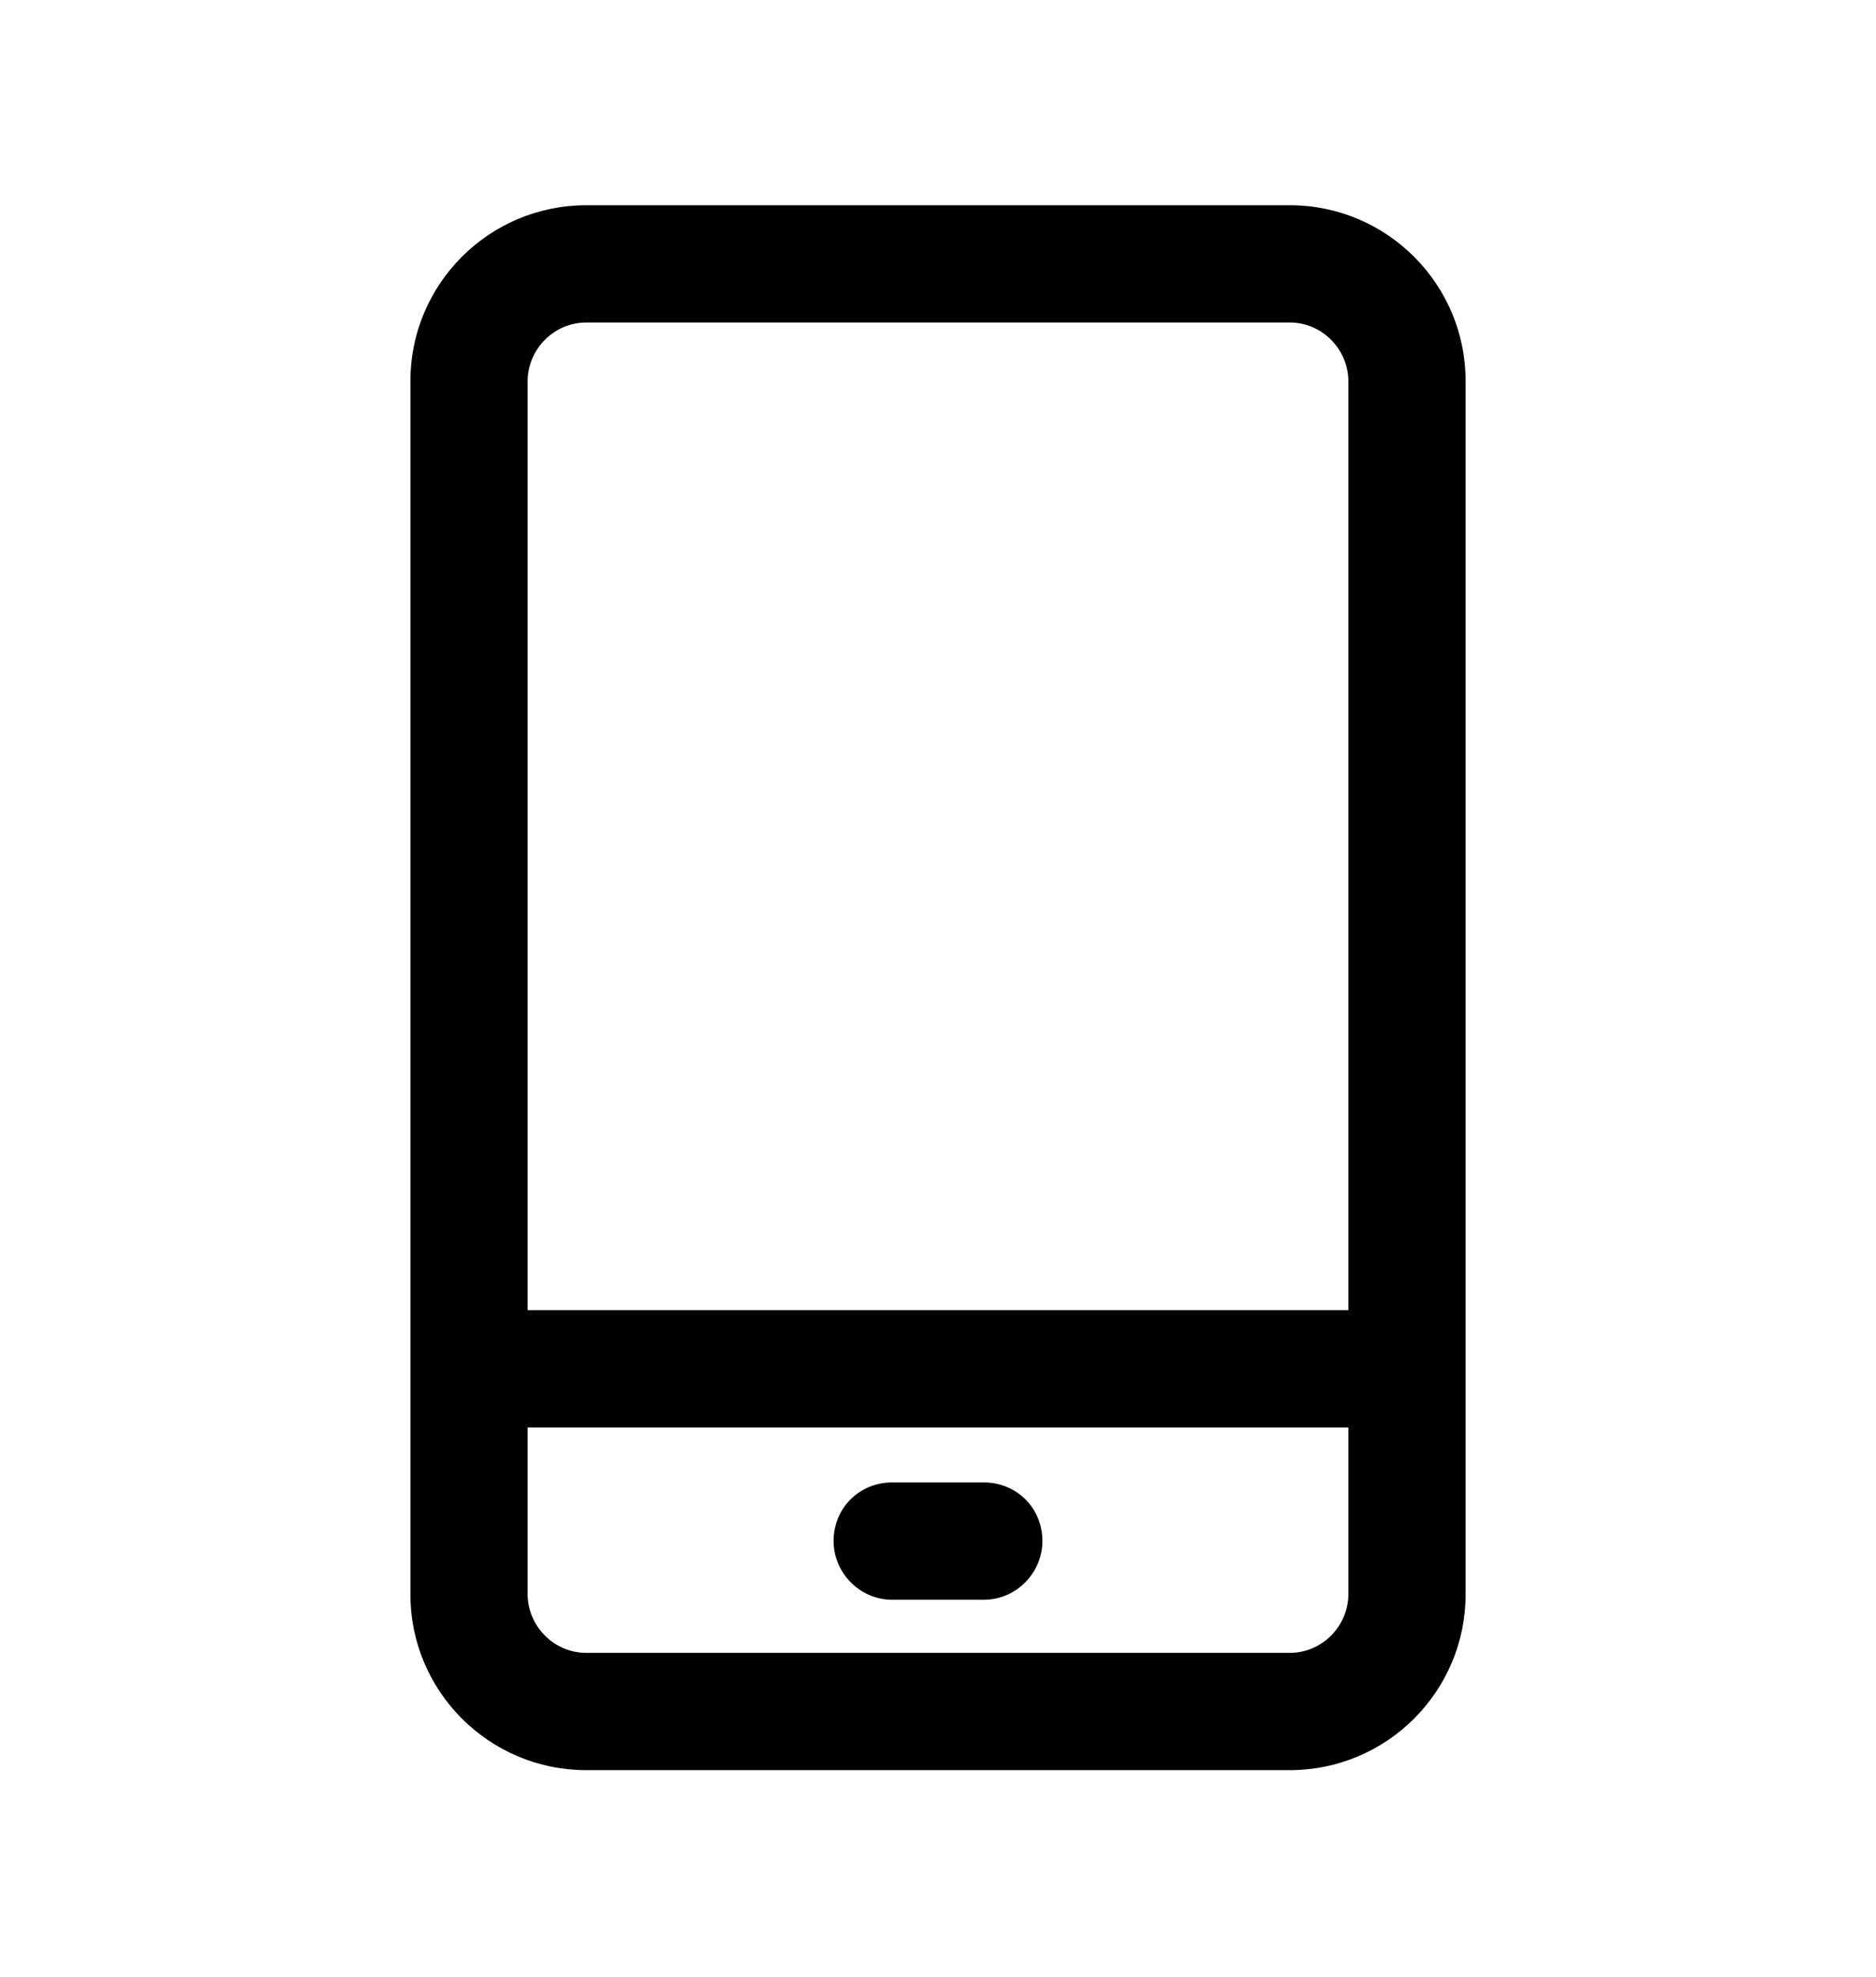 <svg xmlns="http://www.w3.org/2000/svg" viewBox="0 -1024 1024 1079">
	<path transform="translate(0 -37)" d="M320 -875C267 -875 224 -832 224 -779V-117C224 -64 267 -21 320 -21H704C757 -21 800 -64 800 -117V-779C800 -832 757 -875 704 -875ZM704 -811C722 -811 736 -796 736 -779V-272H288V-779C288 -796 302 -811 320 -811ZM320 -85C302 -85 288 -100 288 -117V-208H736V-117C736 -100 722 -85 704 -85ZM487 -178C469 -178 455 -164 455 -146C455 -129 469 -114 487 -114H537C555 -114 569 -129 569 -146C569 -164 555 -178 537 -178Z"/>
</svg>